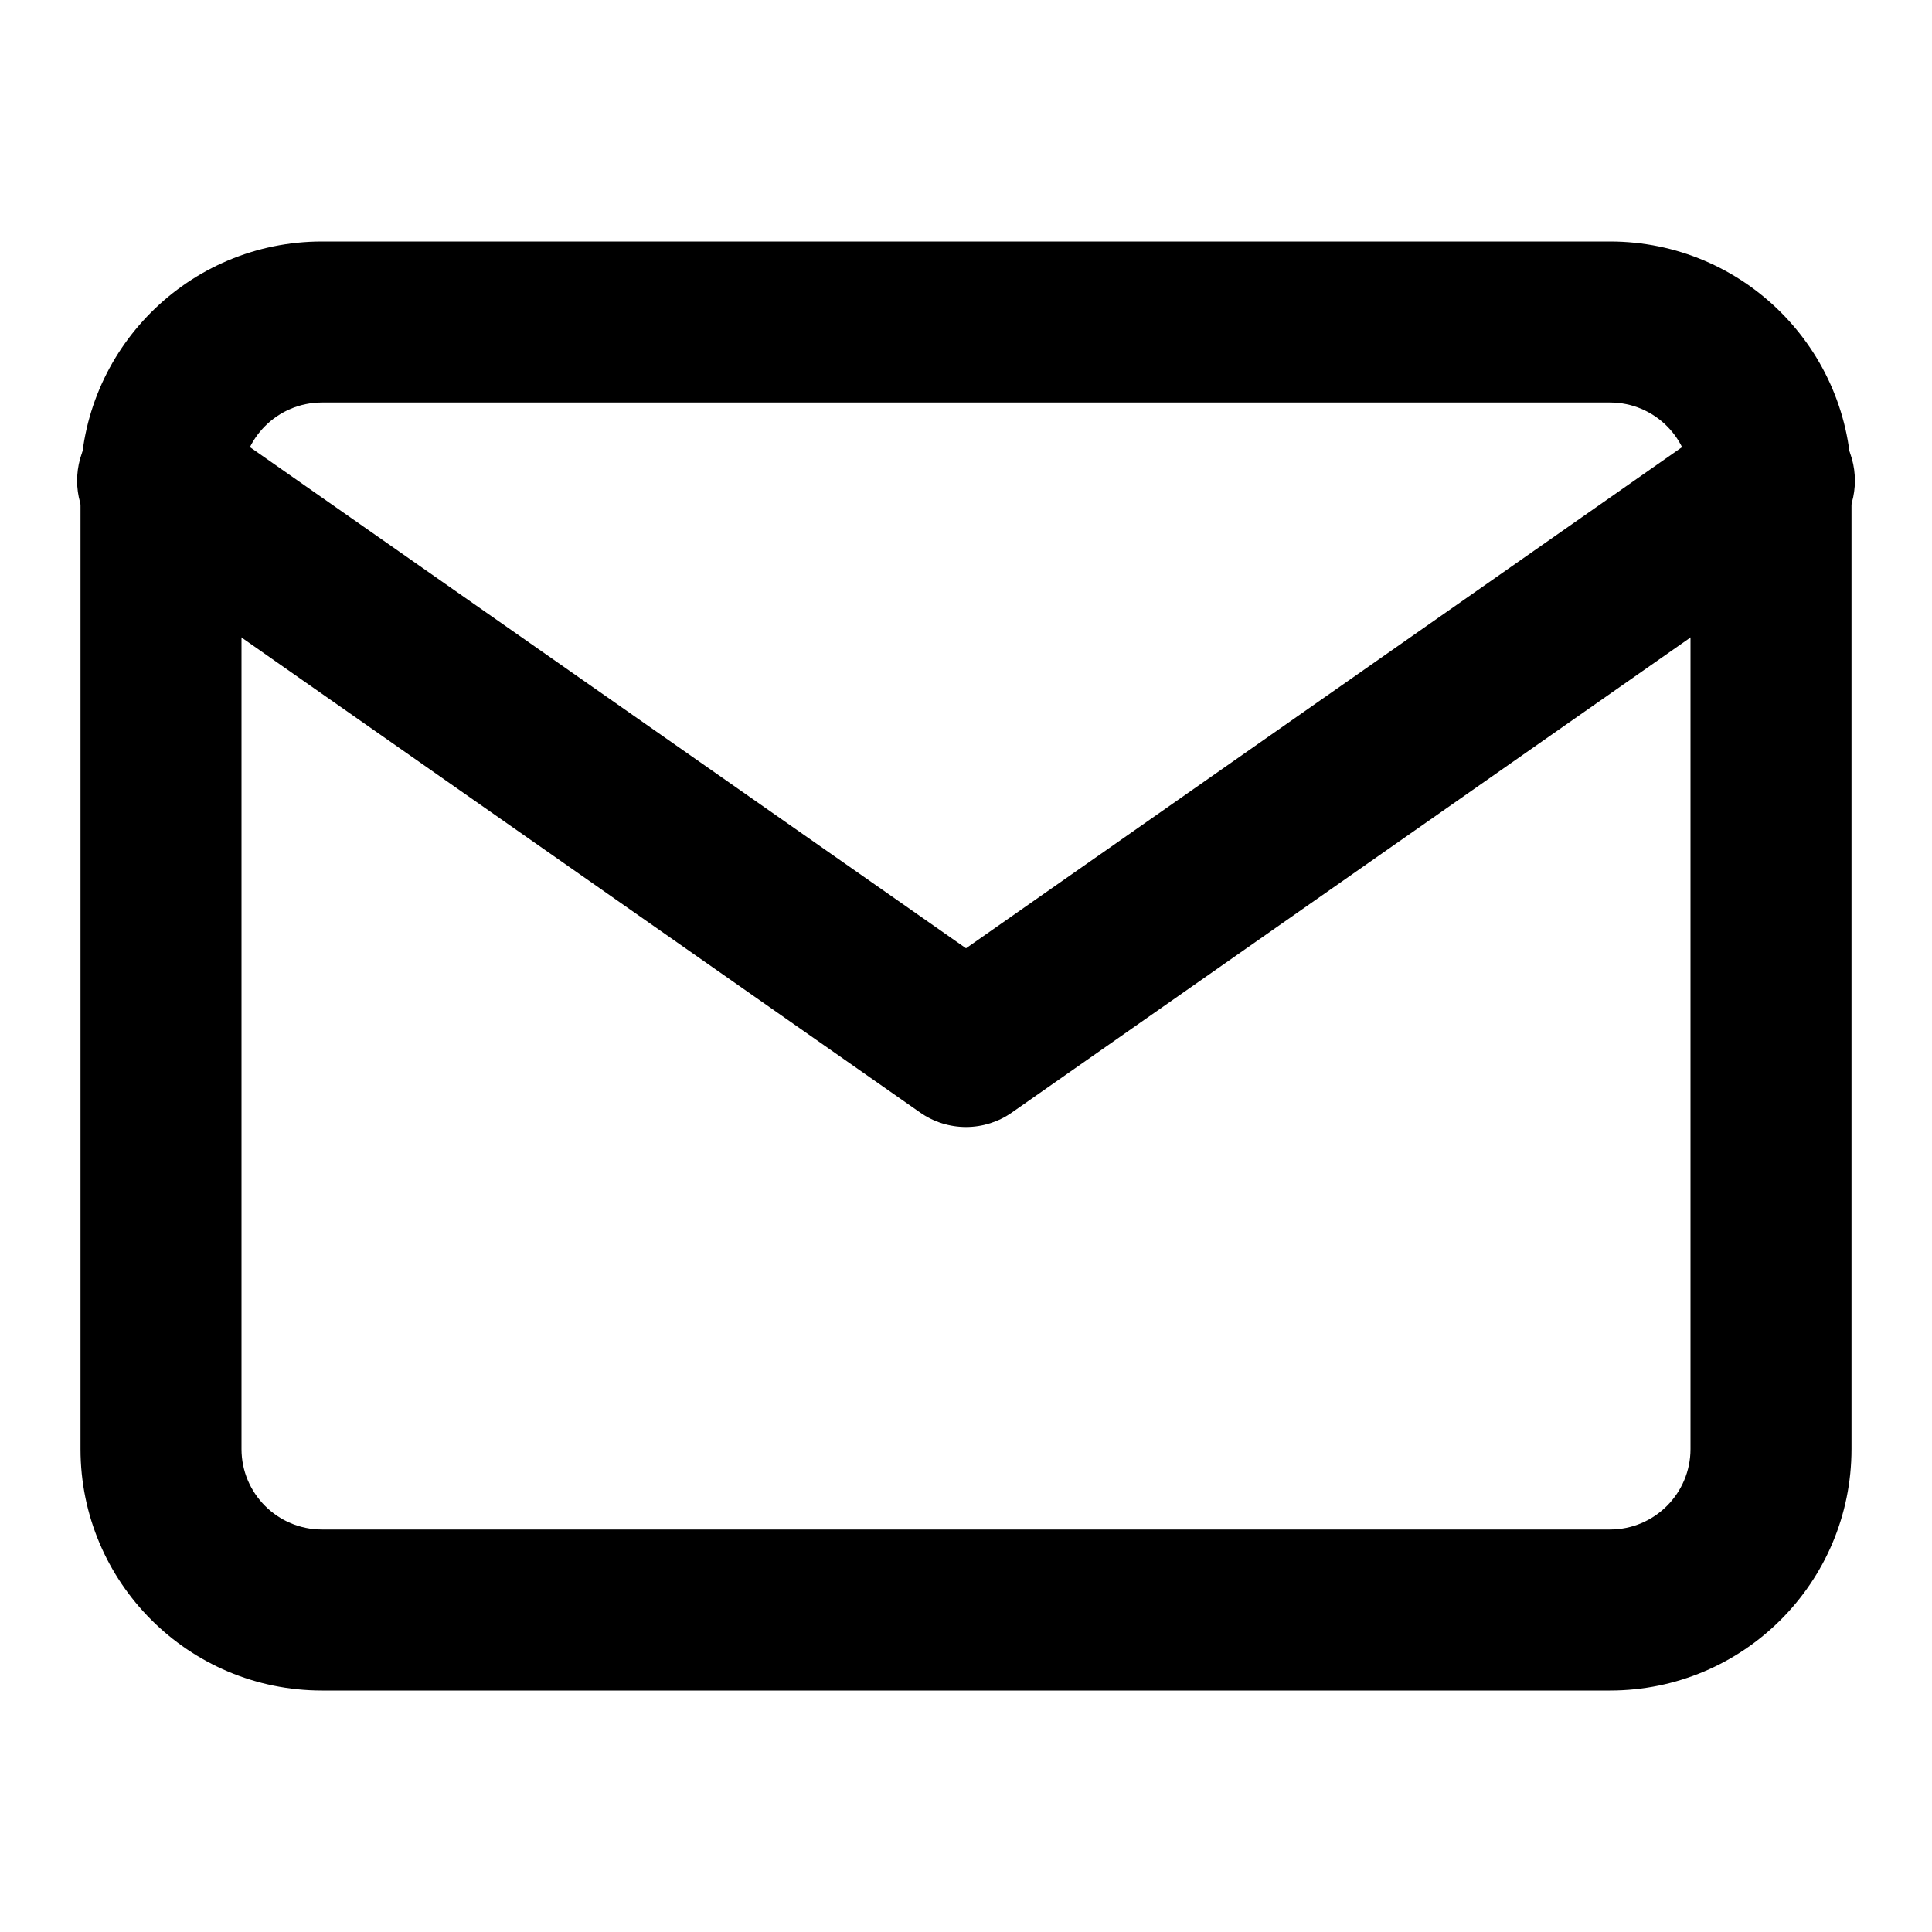 <?xml version="1.0" encoding="UTF-8"?>
<svg width="24px" height="24px" viewBox="0 0 24 24" version="1.1" xmlns="http://www.w3.org/2000/svg" xmlns:xlink="http://www.w3.org/1999/xlink">
    <title>mail</title>
    <g id="Icons" stroke="none" stroke-width="1" fill="none" fill-rule="evenodd">
        <g id="mail" fill="#000000" fill-rule="nonzero">
            <g transform="translate(0, 3)">
                <path d="M20,18 L4,18 C2.343,18 1,16.657 1,15 L1,3 C1,1.343 2.343,0 4,0 L20,0 C21.657,0 23,1.343 23,3 L23,15 C23,16.657 21.657,18 20,18 Z M4,2 C3.448,2 3,2.448 3,3 L3,15 C3,15.552 3.448,16 4,16 L20,16 C20.552,16 21,15.552 21,15 L21,3 C21,2.448 20.552,2 20,2 L4,2 Z" id="Shape"></path>
                <path d="M12,11 C11.796,11 11.597,10.937 11.43,10.82 L1.43,3.82 C1.116,3.625 0.935,3.273 0.96,2.904 C0.984,2.535 1.21,2.21 1.547,2.058 C1.885,1.907 2.278,1.954 2.57,2.18 L12,8.78 L21.43,2.18 C21.722,1.954 22.115,1.907 22.453,2.058 C22.79,2.21 23.016,2.535 23.04,2.904 C23.065,3.273 22.884,3.625 22.57,3.82 L12.57,10.82 C12.403,10.937 12.204,11 12,11 Z" id="Path"></path>
            </g>
        </g>
    </g>
</svg>